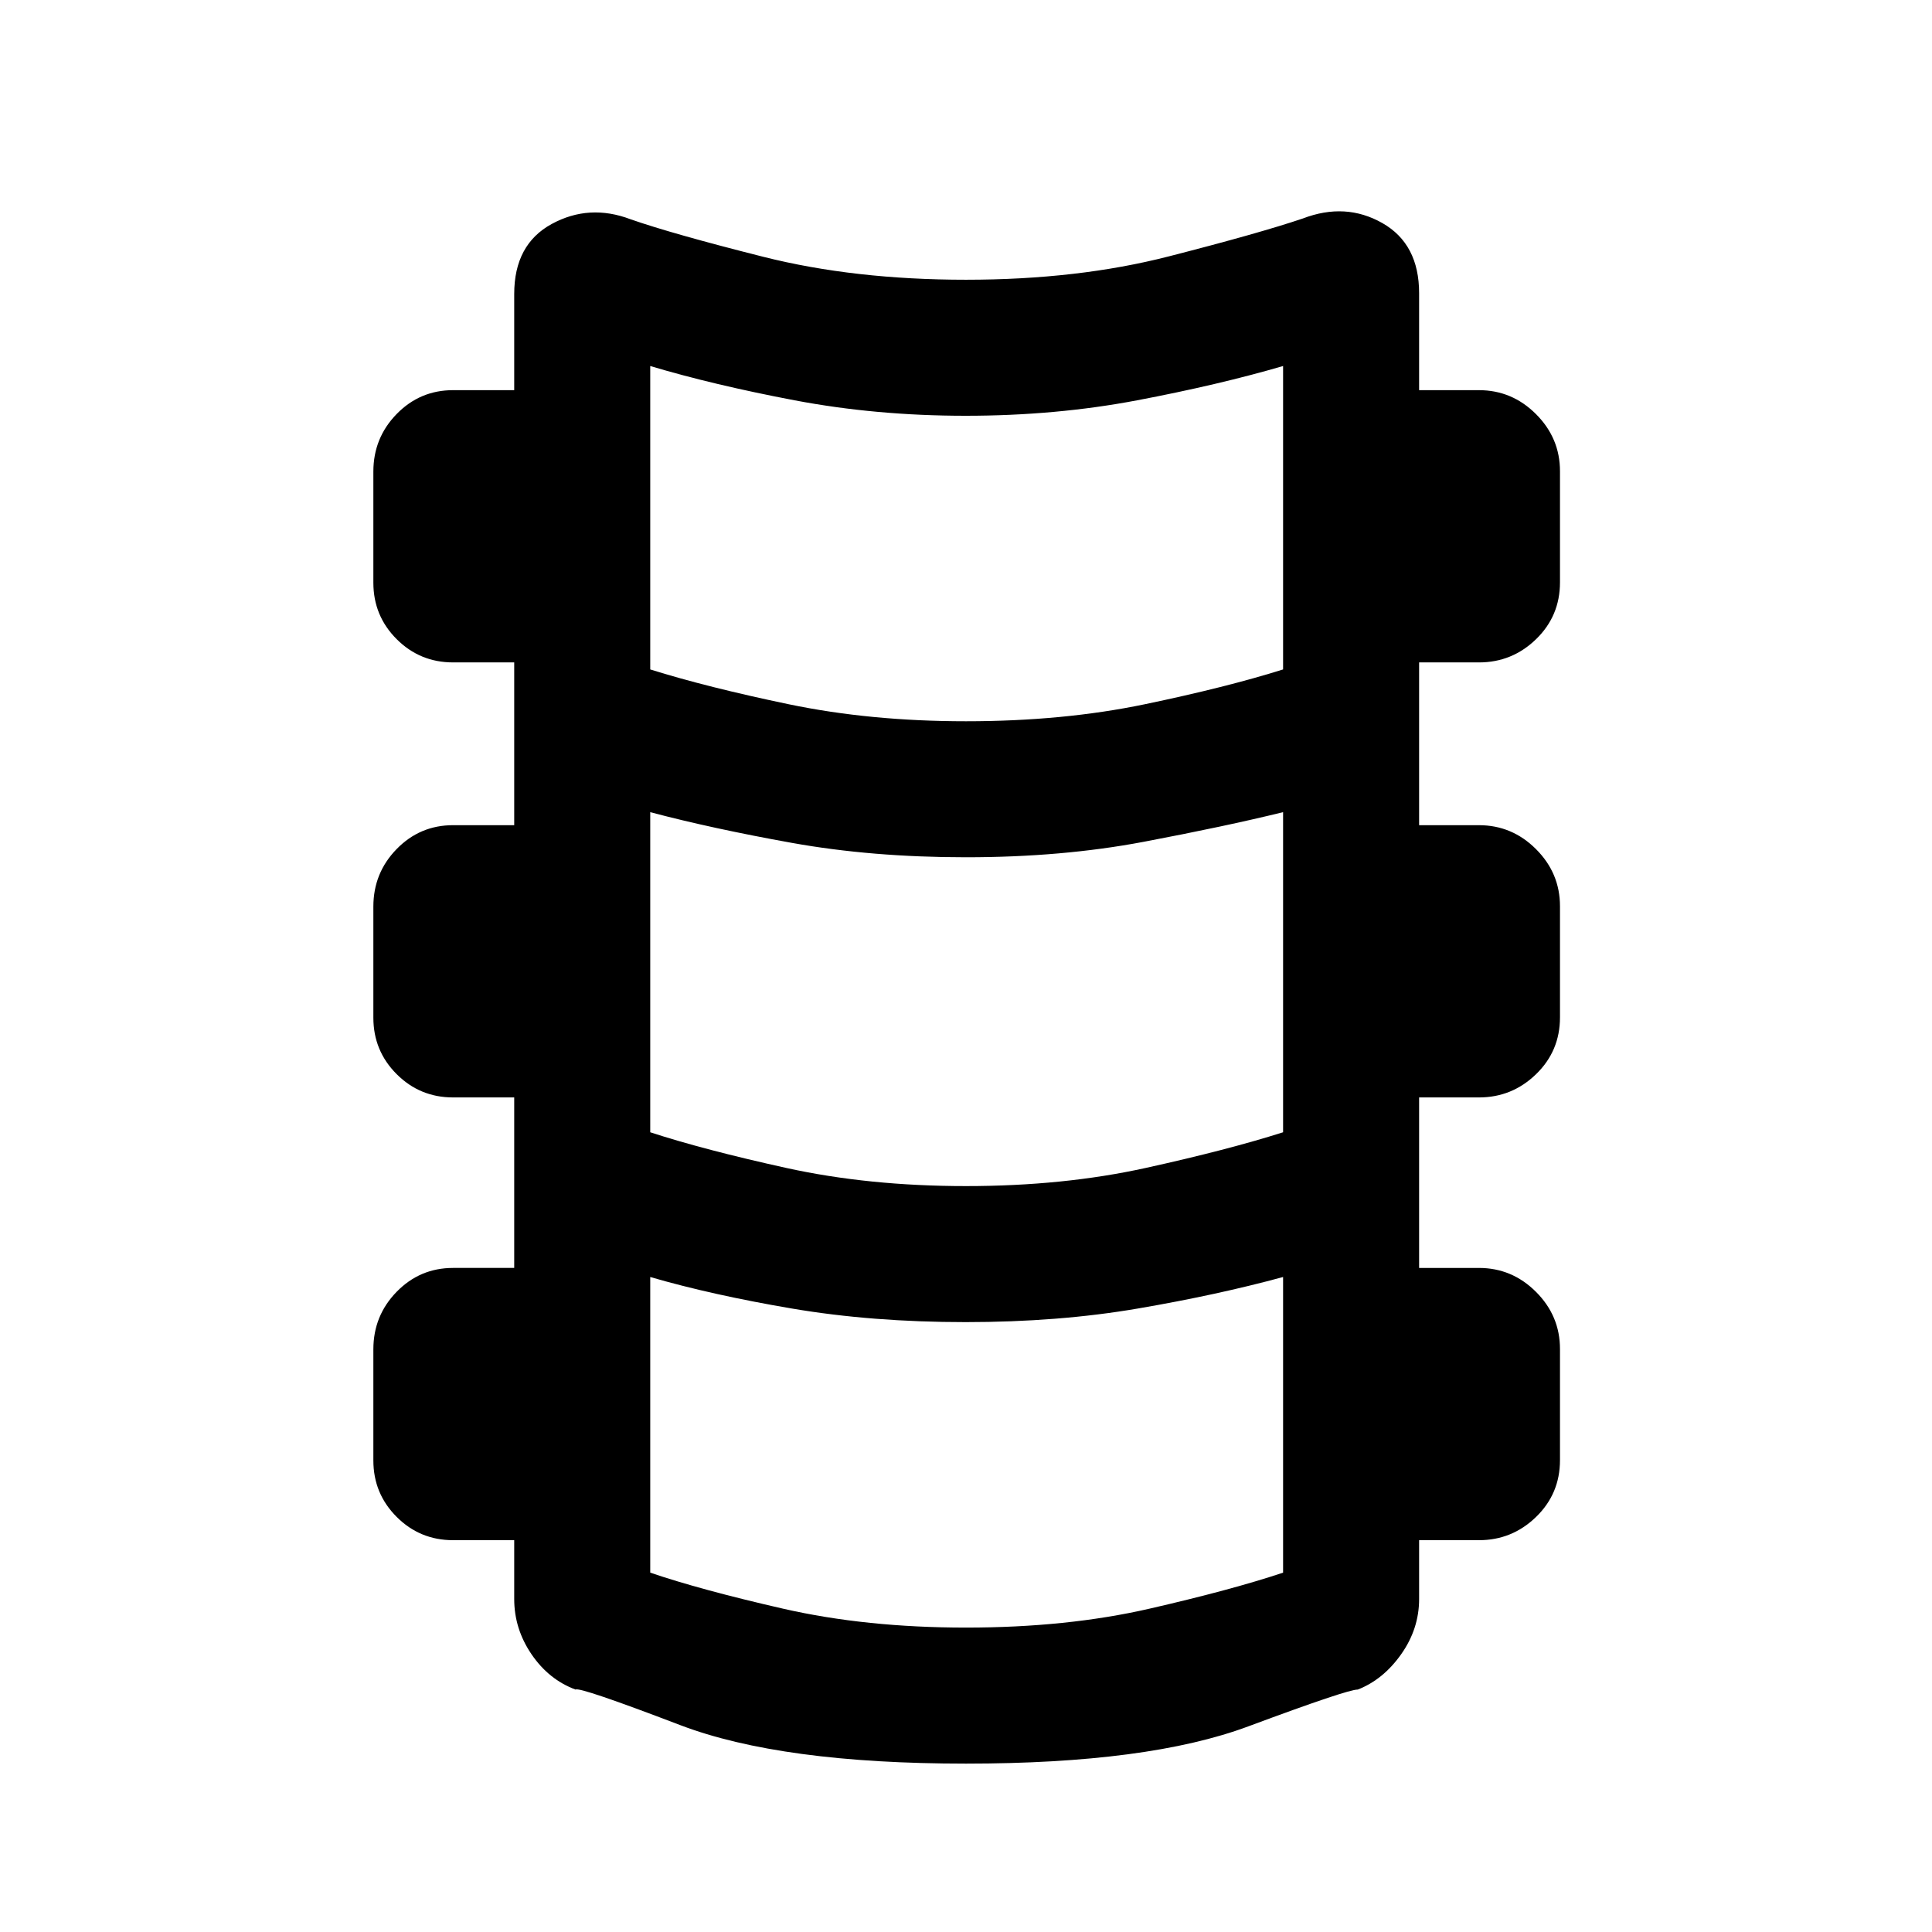 <svg xmlns="http://www.w3.org/2000/svg" height="40" viewBox="0 -960 960 960" width="40"><path d="M480-83.67q-91.87 0-142.05-19.15-50.18-19.16-51.95-17.64-13.33-4.95-21.91-17.57-8.58-12.62-8.58-27.43v-29.23h-30.38q-16.47 0-28.04-11.58-11.57-11.57-11.57-28.04v-55.2q0-16.75 11.57-28.6 11.57-11.86 28.04-11.86h30.38v-84.72h-30.38q-16.47 0-28.04-11.58-11.57-11.57-11.57-28.04v-55.2q0-16.75 11.57-28.6 11.57-11.86 28.04-11.86h30.38v-80.88h-30.38q-16.47 0-28.04-11.57t-11.57-28.04v-55.21q0-16.74 11.57-28.6 11.57-11.86 28.04-11.86h30.38v-47.79q0-24.63 18.63-34.78 18.63-10.14 39.17-2.35 20.85 7.28 66.02 18.67Q424.51-821 480-821t100.67-11.58q45.17-11.57 66.69-18.85 21.2-8.13 39.5 2.26 18.29 10.39 18.29 34.86v48.18h29.72q16.47 0 28.37 11.91 11.91 11.91 11.91 28.37v55.21q0 16.74-11.91 28.27-11.9 11.52-28.37 11.52h-29.72v80.88h29.72q16.47 0 28.37 11.9 11.91 11.91 11.91 28.38v55.2q0 16.75-11.91 28.27-11.9 11.53-28.37 11.53h-29.72v84.72h29.72q16.47 0 28.37 11.9 11.91 11.91 11.91 28.38v55.2q0 16.75-11.91 28.27-11.9 11.53-28.37 11.53h-29.72v29.23q0 14.81-8.91 27.43t-21.58 17.57q-4.76-.18-54.44 18.3Q570.54-83.67 480-83.67Zm0-517.94q48.26 0 88.83-8.45 40.58-8.45 68.73-17.3v-150.77q-31.94 9.33-72.46 17.03-40.51 7.69-85.29 7.69-44.53 0-85.04-7.69-40.51-7.7-71.67-17.03v150.77q28.28 8.85 68.84 17.3 40.55 8.45 88.06 8.45Zm0 230.97q48.38 0 89.29-9.01 40.91-9.02 68.27-17.73v-159.06q-28.84 7.08-69.38 14.75-40.54 7.66-88.18 7.66-46.72 0-86.47-7.14-39.76-7.14-70.43-15.27v159.06q26.7 8.71 67.61 17.73 40.91 9.01 89.29 9.01Zm0 219.38q50.18 0 91.13-9.39 40.95-9.4 66.43-17.91v-146.9q-32.79 8.92-72.19 15.66-39.4 6.75-85.56 6.75-46.58 0-86.31-6.75-39.73-6.74-70.4-15.66v146.9q24.95 8.51 66.04 17.91 41.09 9.39 90.86 9.39Z"/></svg>